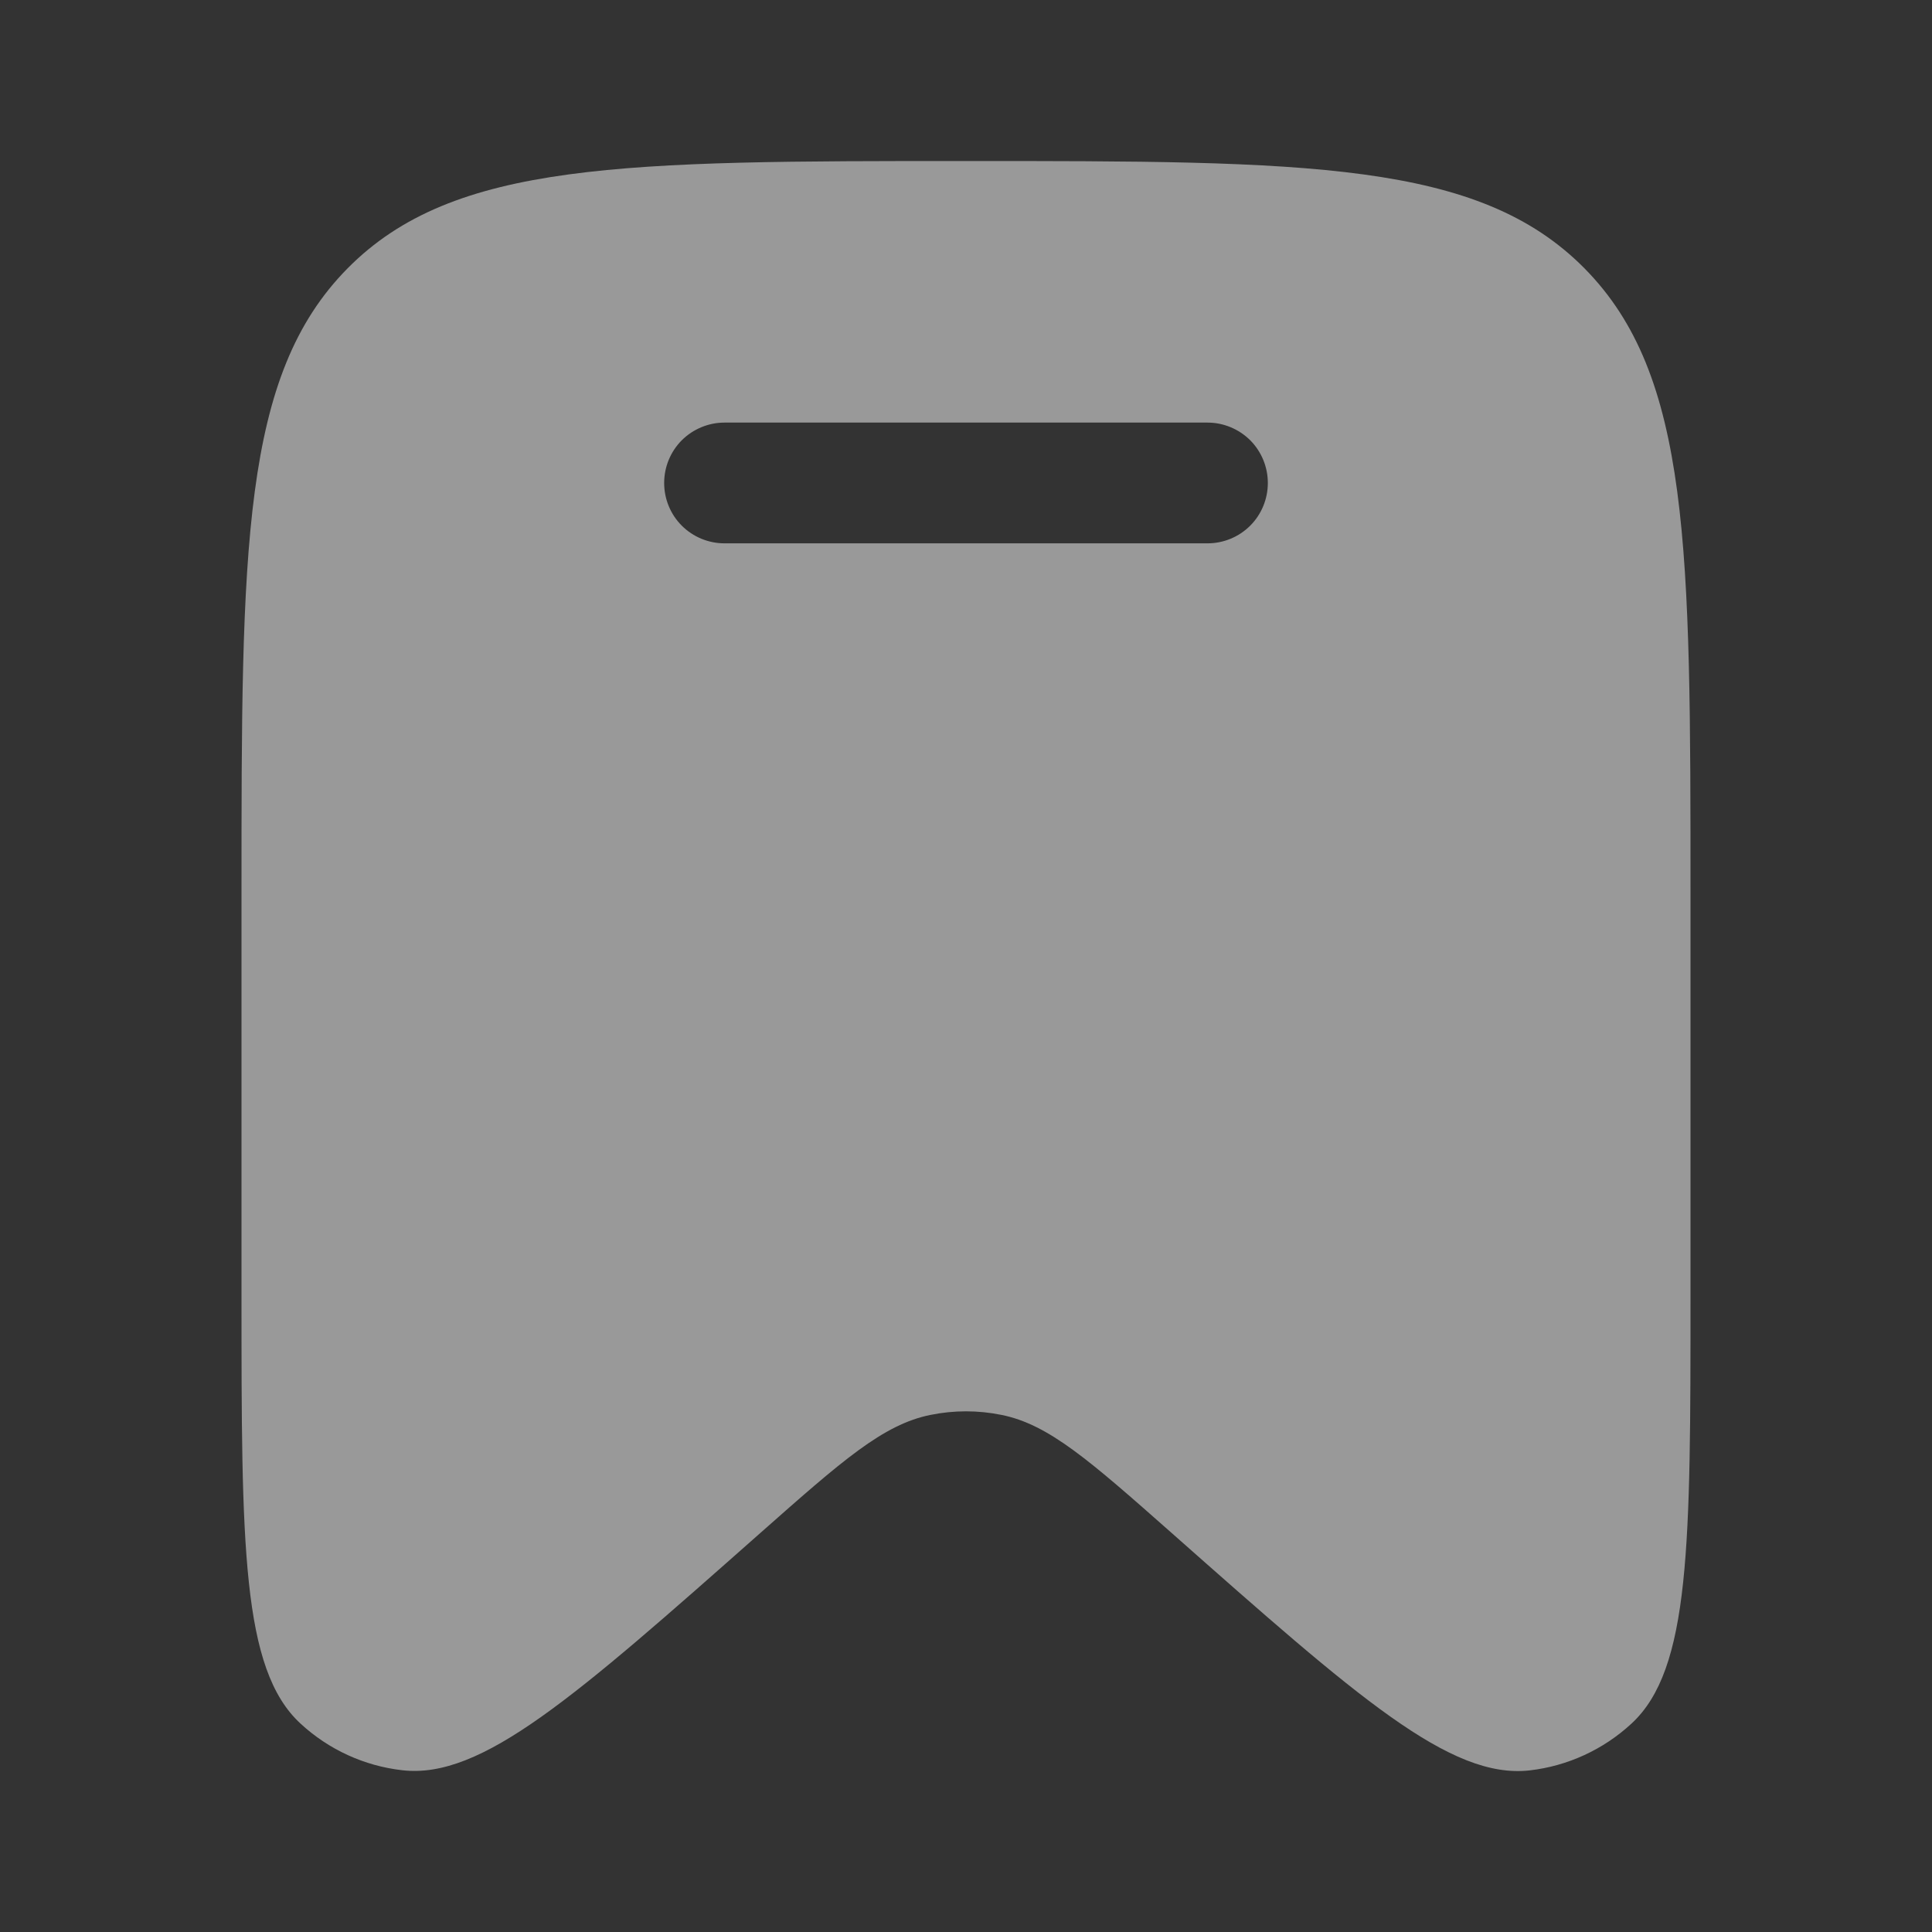 <svg width="26" height="26" viewBox="0 0 26 26" fill="none" xmlns="http://www.w3.org/2000/svg">
<rect x="0" y="0" width="26" height="26" fill="#333333" stroke="none"/>
<g id="solar:bookmark-bold">
<path id="Vector" fill-rule="evenodd" clip-rule="evenodd" d="M22.75 12.023V17.432C22.75 20.786 22.75 22.464 21.955 23.196C21.576 23.546 21.097 23.766 20.587 23.825C19.517 23.947 18.268 22.842 15.771 20.633C14.666 19.657 14.115 19.169 13.477 19.041C13.162 18.977 12.838 18.977 12.523 19.041C11.884 19.169 11.333 19.657 10.229 20.633C7.732 22.842 6.483 23.947 5.413 23.823C4.902 23.765 4.423 23.545 4.045 23.196C3.25 22.464 3.25 20.787 3.25 17.432V12.022C3.25 7.377 3.25 5.055 4.678 3.611C6.106 2.167 8.405 2.167 13 2.167C17.597 2.167 19.894 2.167 21.322 3.61C22.75 5.054 22.75 7.377 22.75 12.023ZM8.938 6.5C8.938 6.284 9.023 6.078 9.175 5.925C9.328 5.773 9.535 5.687 9.75 5.687H16.25C16.465 5.687 16.672 5.773 16.825 5.925C16.977 6.078 17.062 6.284 17.062 6.5C17.062 6.715 16.977 6.922 16.825 7.074C16.672 7.227 16.465 7.312 16.25 7.312H9.75C9.535 7.312 9.328 7.227 9.175 7.074C9.023 6.922 8.938 6.715 8.938 6.5Z" fill="white" fill-opacity="0.5"/>
</g>
</svg>
